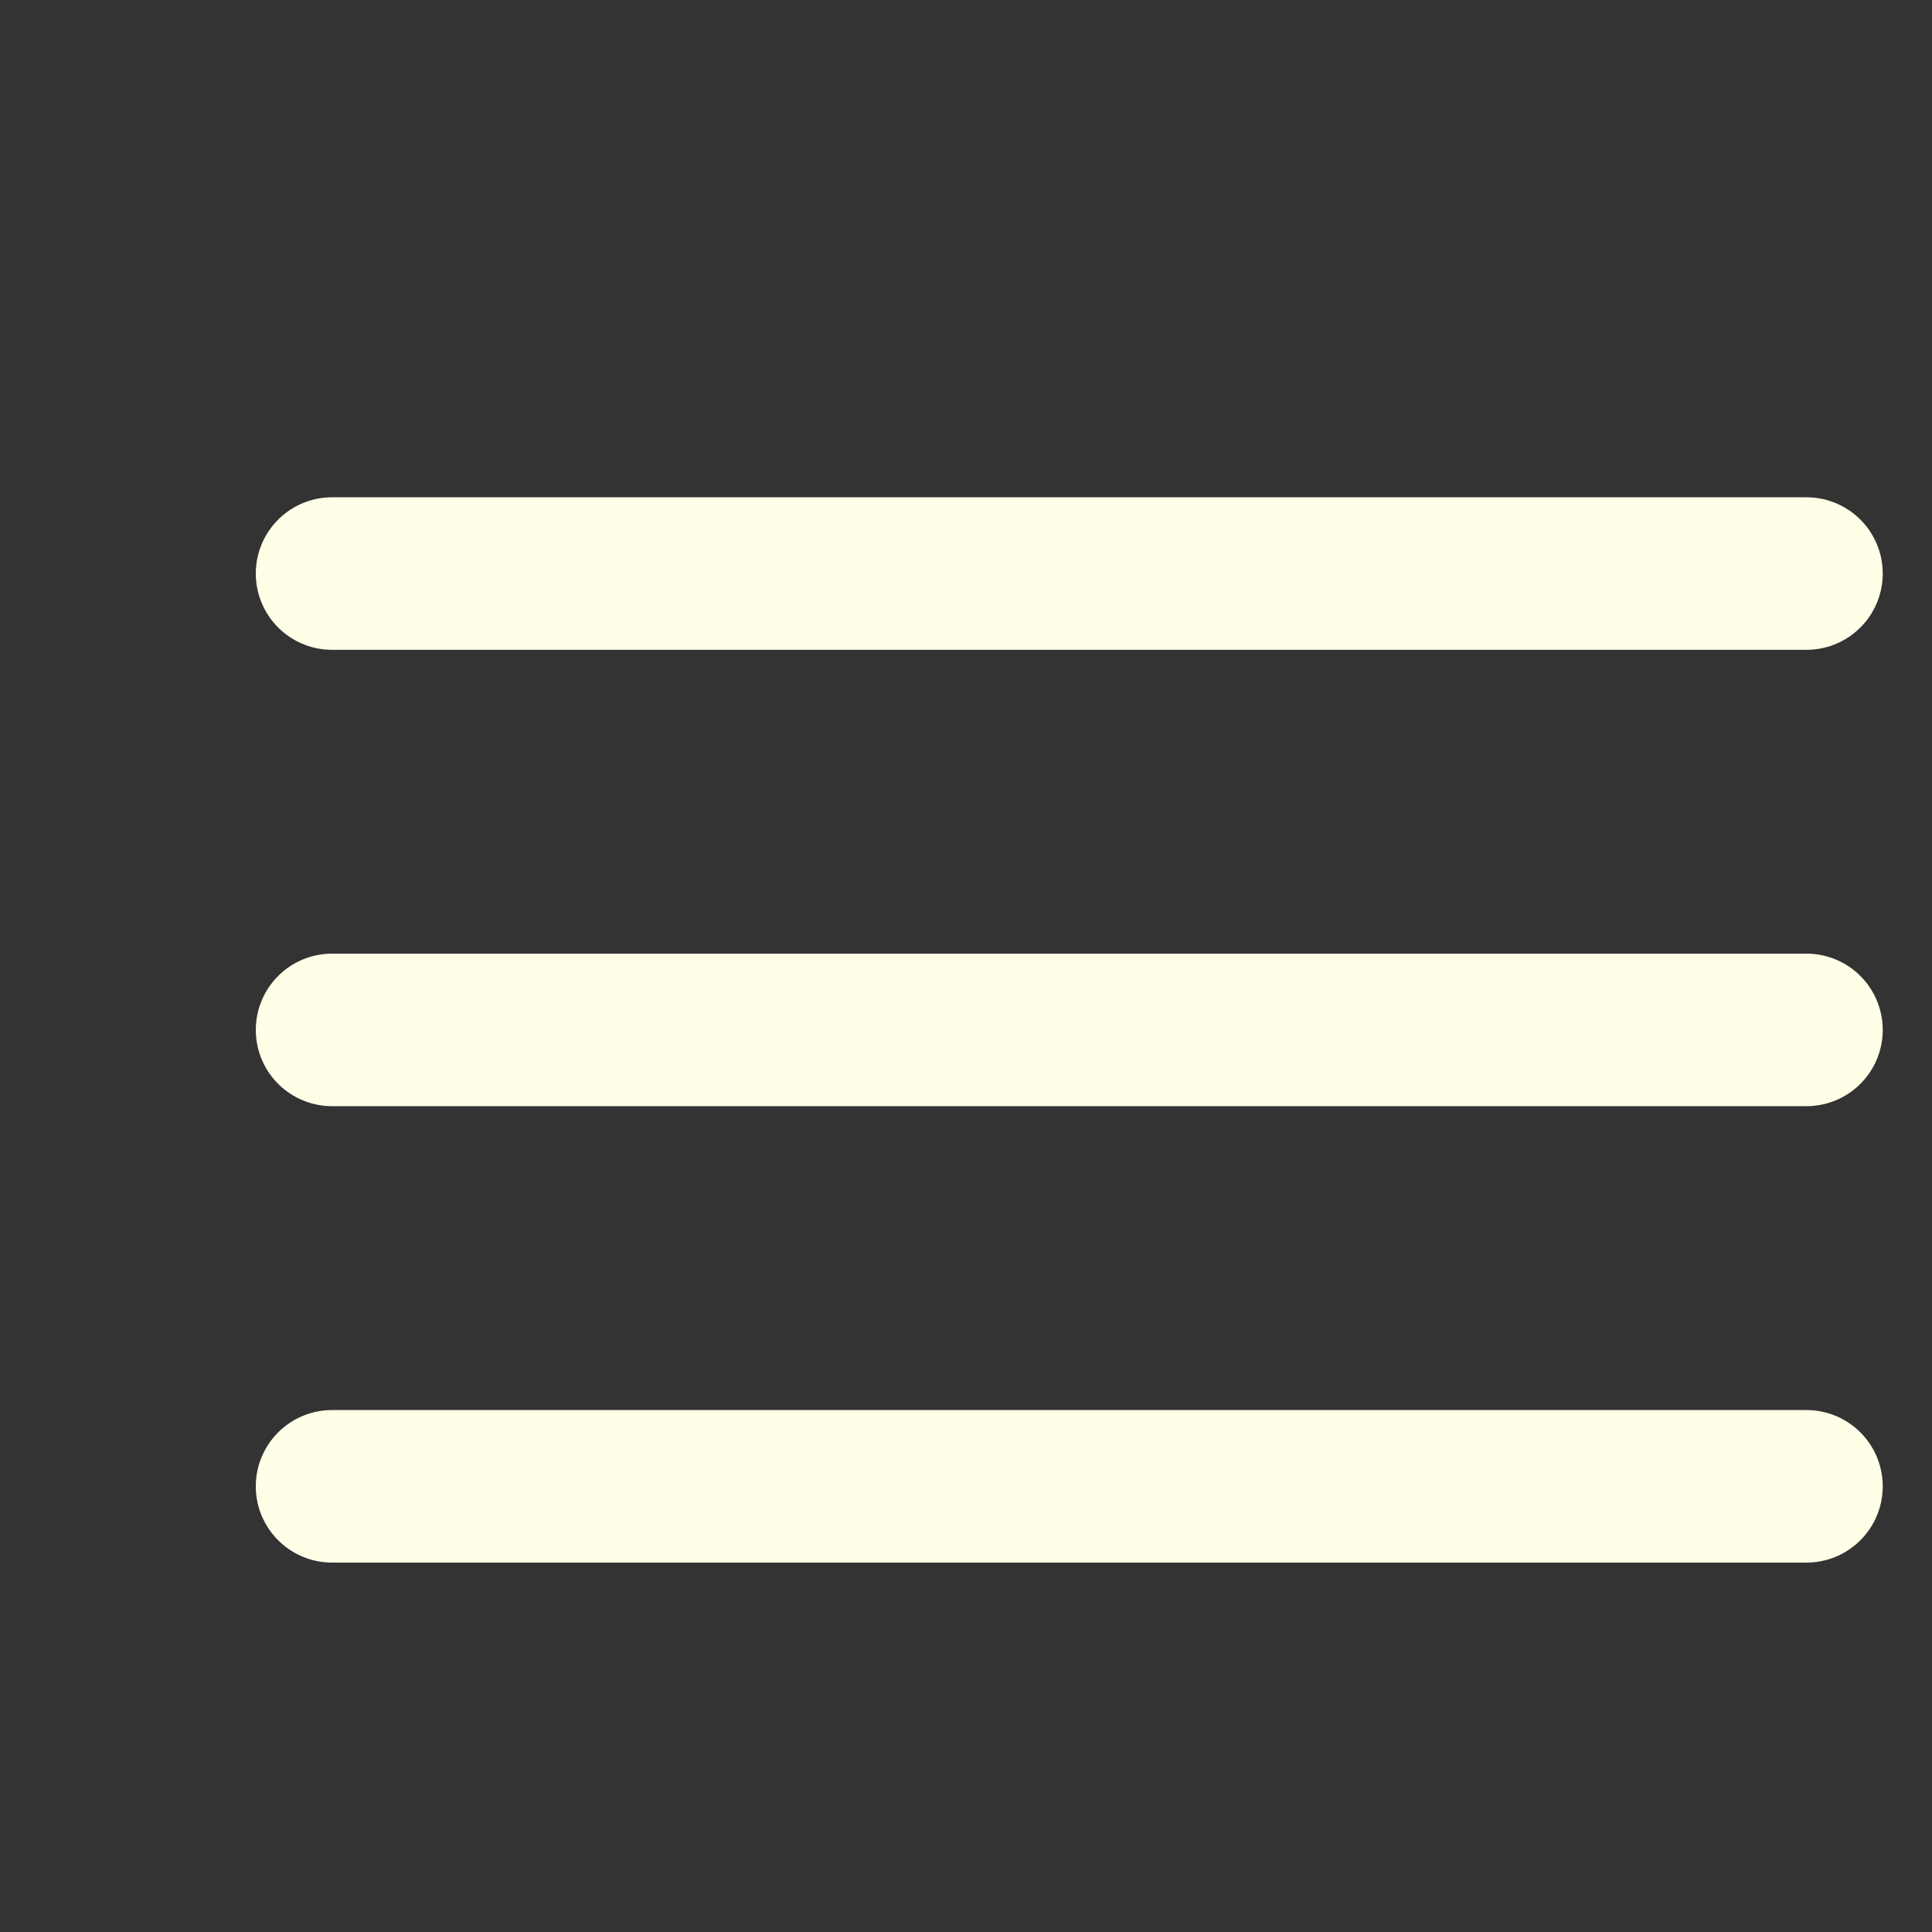 <svg width="38" height="38" viewBox="0 0 38 38" fill="none" xmlns="http://www.w3.org/2000/svg">
<rect x="0" y="0" width="38" height="38" fill="#333333" stroke="none"/>
<path d="M6.531 11.281H35.531M6.531 20.257H35.531M6.531 29.234H35.531" stroke="#FFFFE7" stroke-width="3" stroke-miterlimit="10" stroke-linecap="round"/>
</svg>
